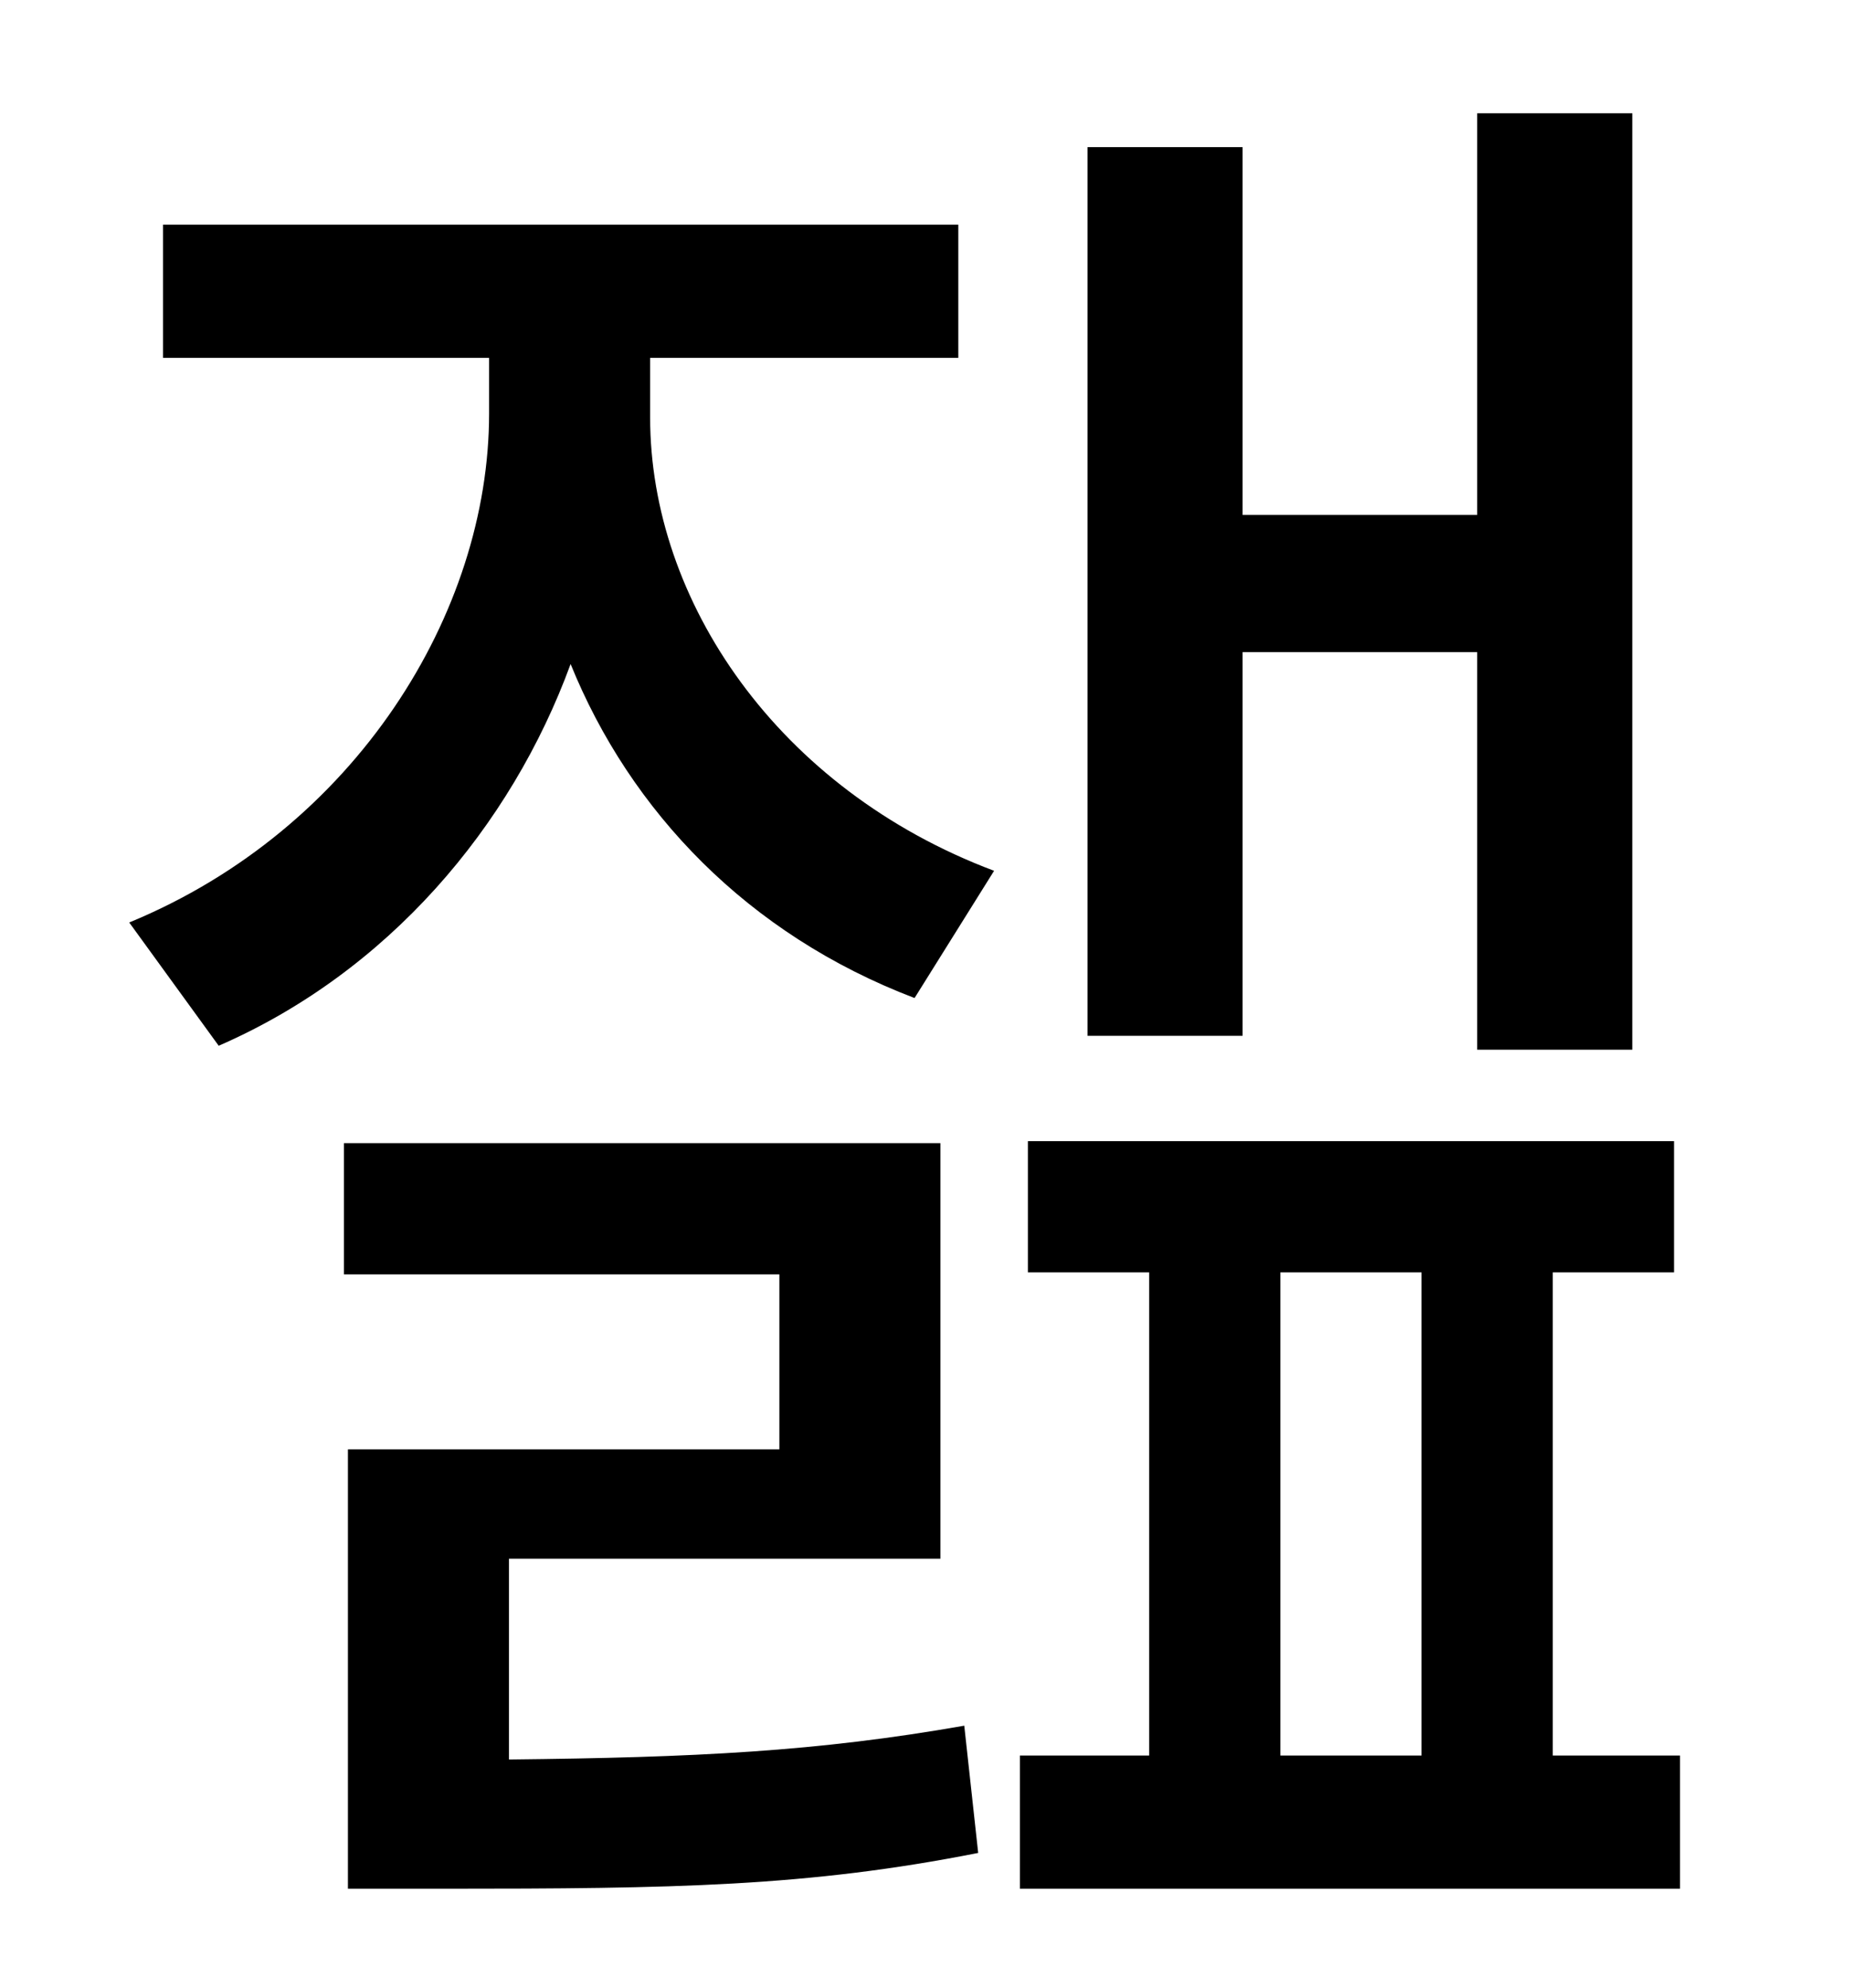<?xml version="1.0" standalone="no"?>
<!DOCTYPE svg PUBLIC "-//W3C//DTD SVG 1.1//EN" "http://www.w3.org/Graphics/SVG/1.1/DTD/svg11.dtd" >
<svg xmlns="http://www.w3.org/2000/svg" xmlns:xlink="http://www.w3.org/1999/xlink" version="1.1" viewBox="-10 0 930 1000">
   <path fill="currentColor"
d="M615 328v193h-78v-447h78v185h118v-202h78v471h-78v-200h-118zM246 784v101c94 -1 155 -4 229 -17l7 64c-86 17 -153 18 -269 18h-48v-221h217v-88h-219v-66h300v209h-217zM317 180v30c0 92 64 187 173 228l-40 64c-84 -32 -143 -94 -173 -168c-30 82 -92 155 -177 192
l-45 -62c114 -47 181 -156 181 -256v-28h-164v-67h400v67h-155zM634 640v243h71v-243h-71zM771 883h64v67h-332v-67h65v-243h-61v-66h325v66h-61v243z" />
</svg>
